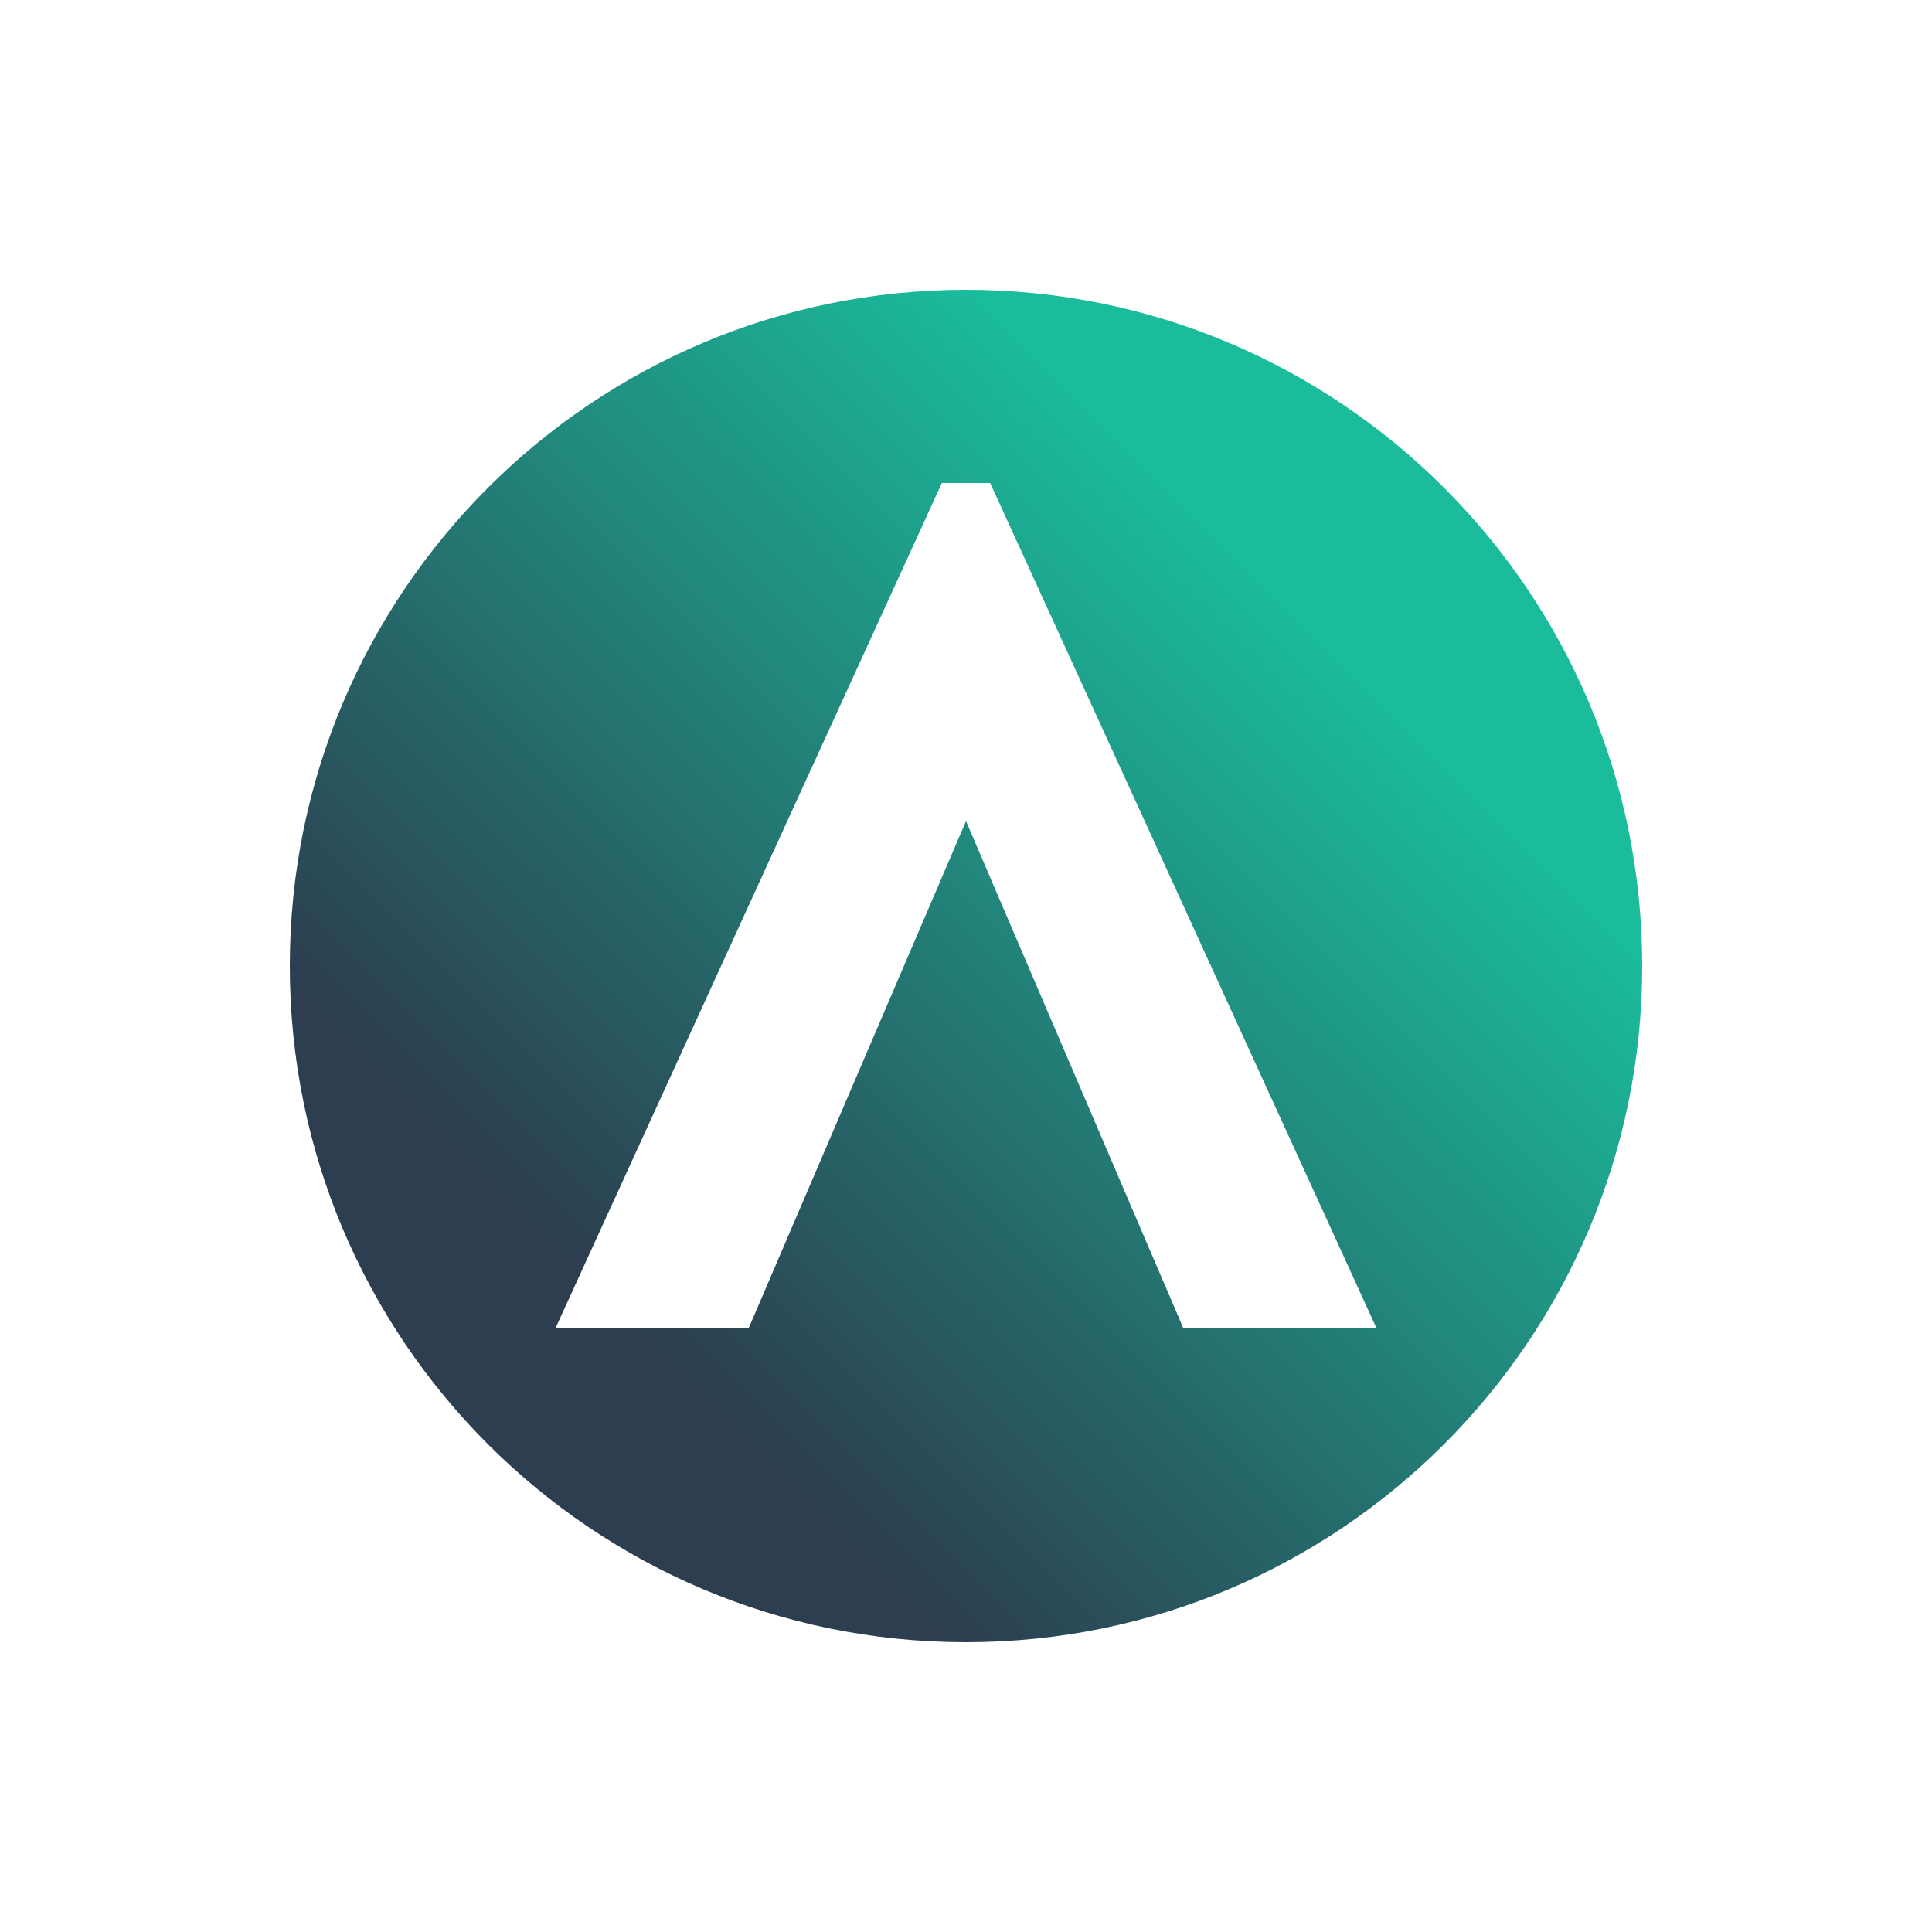 <?xml version="1.0" encoding="UTF-8"?>
<svg width="40px" height="40px" viewBox="0 0 40 40" version="1.1" xmlns="http://www.w3.org/2000/svg" xmlns:xlink="http://www.w3.org/1999/xlink">
    <!-- Generator: Sketch 52.2 (67145) - http://www.bohemiancoding.com/sketch -->
    <title>aidcoin</title>
    <desc>Created with Sketch.</desc>
    <defs>
        <linearGradient x1="100%" y1="50%" x2="50%" y2="100%" id="linearGradient-1">
            <stop stop-color="#1ABC9C" offset="0%"></stop>
            <stop stop-color="#2C3E50" offset="100%"></stop>
        </linearGradient>
    </defs>
    <g id="aidcoin" stroke="none" stroke-width="1" fill="none" fill-rule="evenodd">
        <path d="M20,34 C27.732,34 34,27.732 34,20 C34,12.268 27.732,6 20,6 C12.268,6 6,12.268 6,20 C6,27.732 12.268,34 20,34 Z M11.5,27.5 L19.5,10 L20.5,10 L28.5,27.5 L24.5,27.5 L20,17 L15.5,27.5 L11.5,27.5 Z" id="Oval-2" fill="url(#linearGradient-1)" fill-rule="nonzero"></path>
    </g>
</svg>